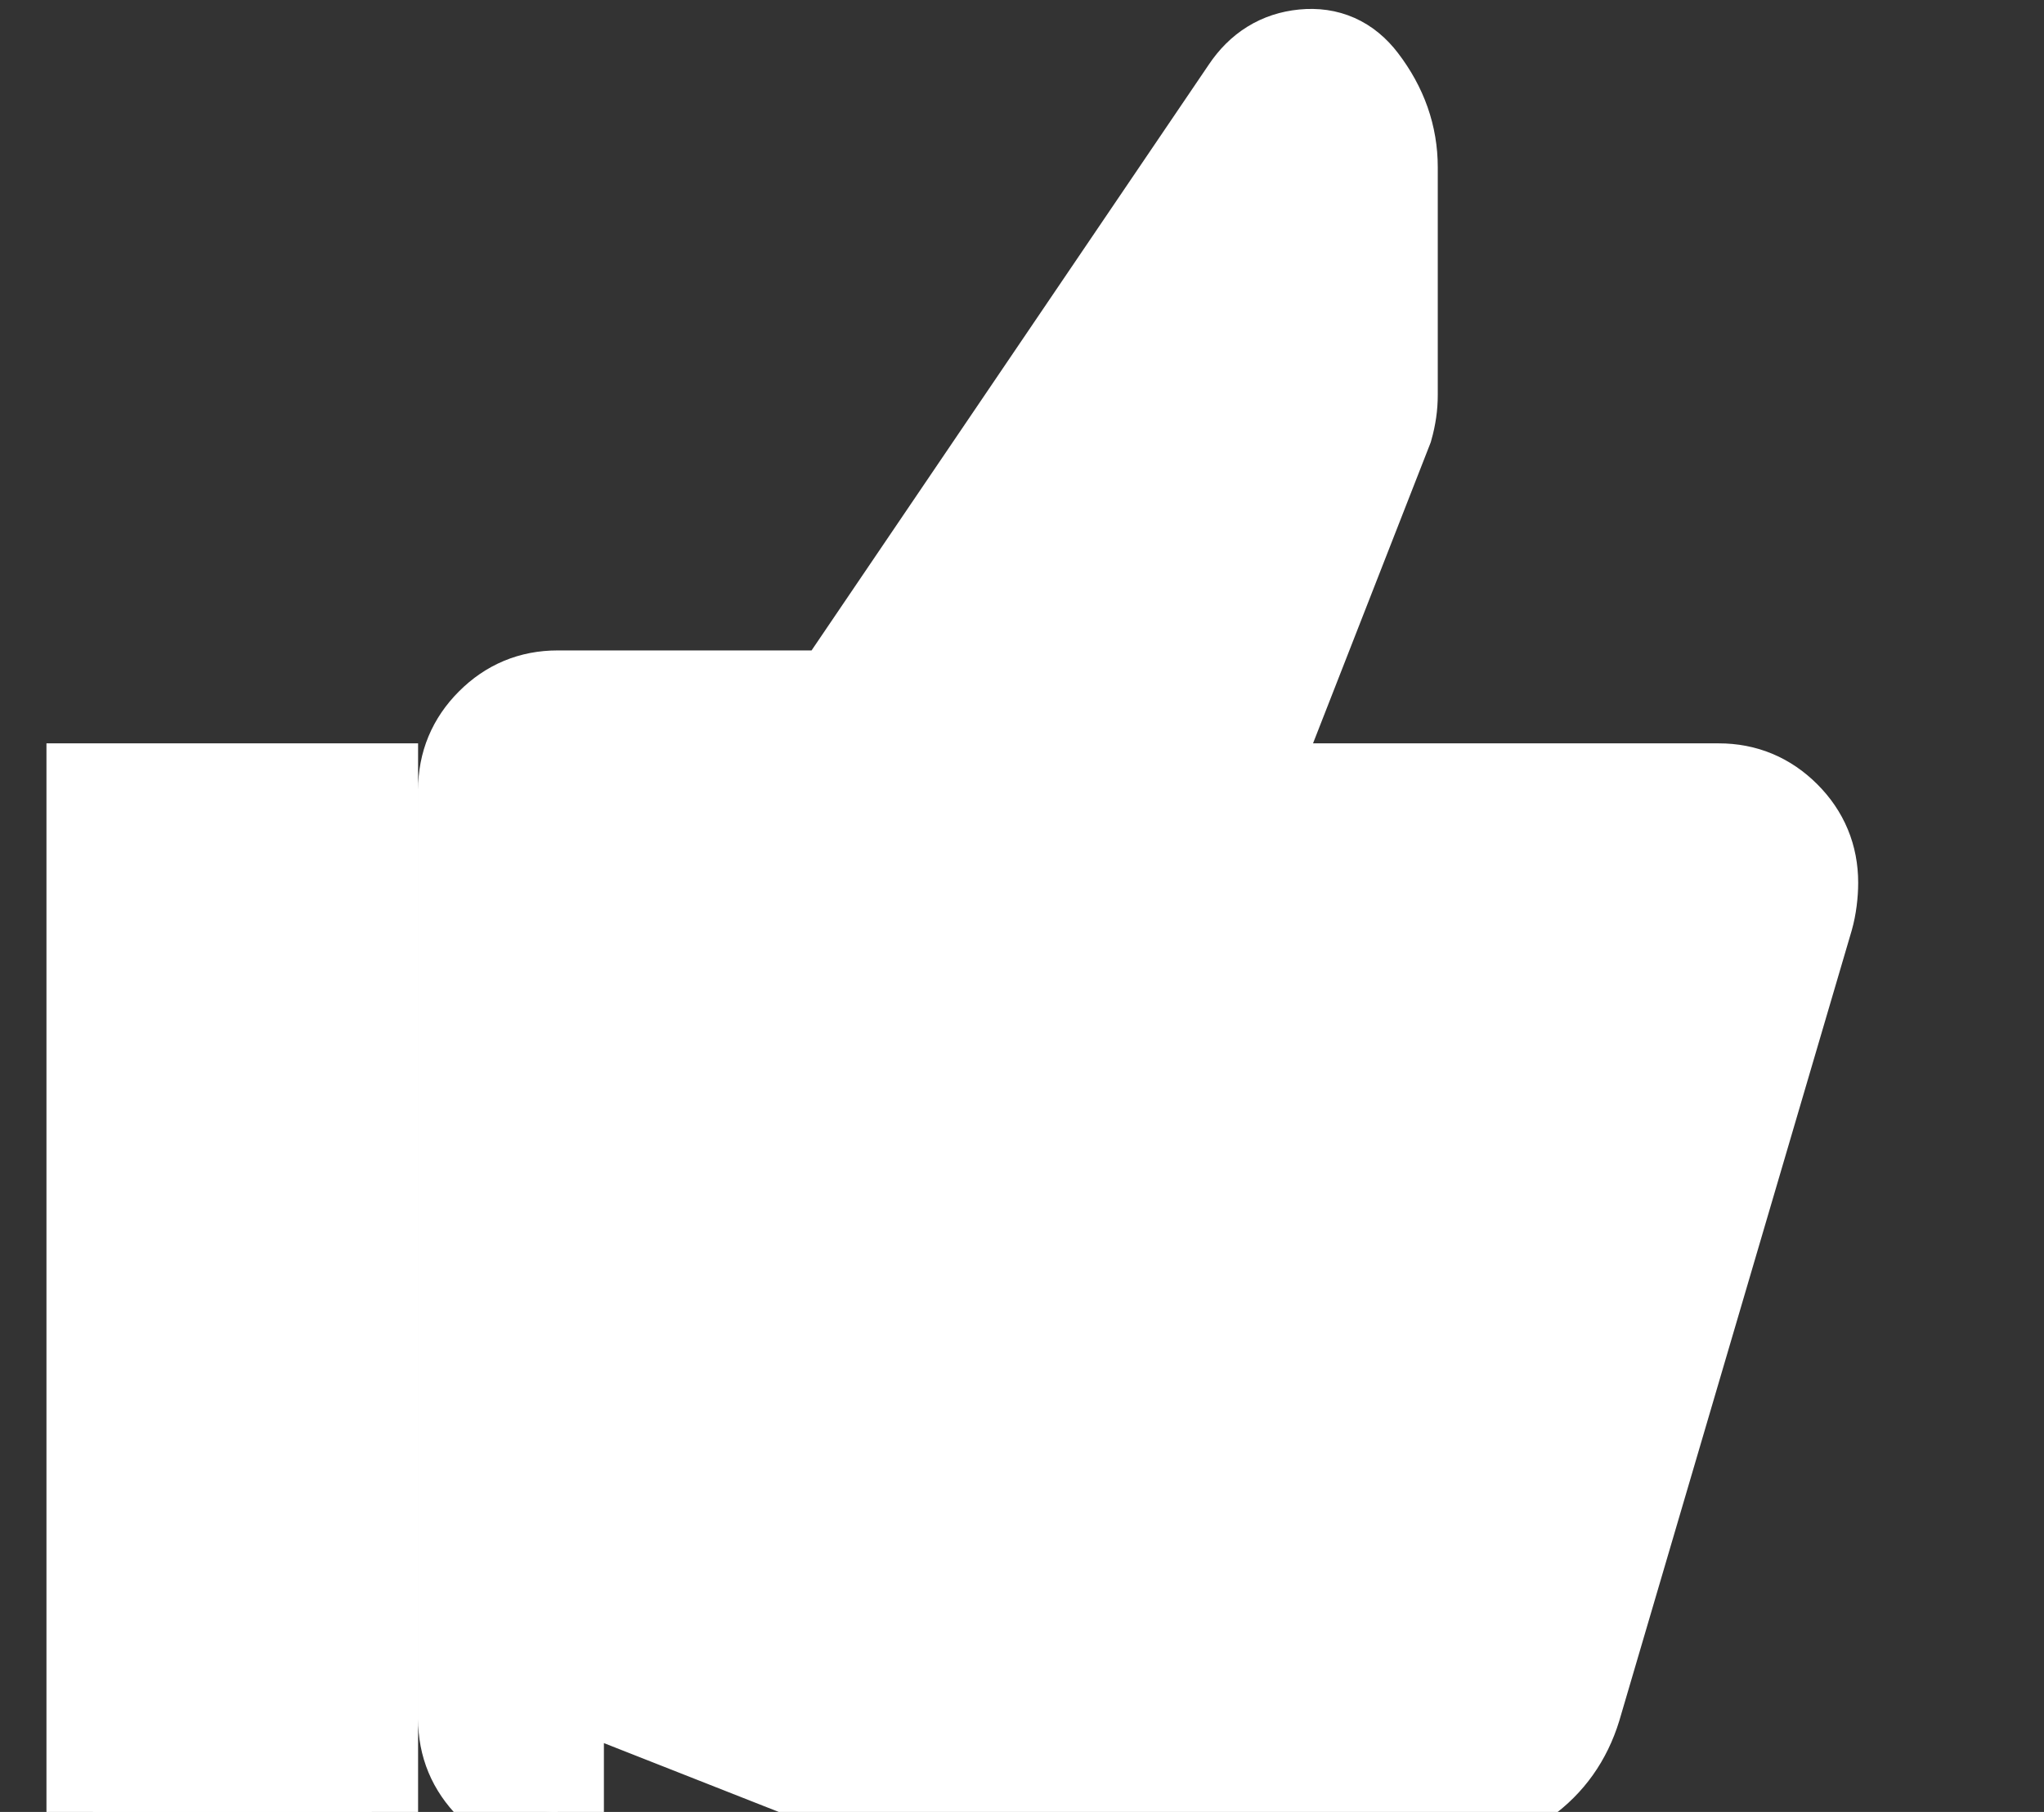 <svg width="44" height="39" viewBox="0 0 44 39" fill="none" xmlns="http://www.w3.org/2000/svg">
<rect x="0" y="0" width="44" height="39" fill="#333333" stroke="none"/>
<path d="M12 39C11.45 39 10.979 38.804 10.588 38.413C10.196 38.021 10 37.55 10 37V17C10 16.45 10.196 15.979 10.588 15.588C10.979 15.196 11.45 15 12 15H18L26.85 1.95C27.15 1.5 27.554 1.25 28.063 1.2C28.571 1.15 28.983 1.333 29.3 1.75C29.733 2.317 29.95 2.933 29.95 3.6V8.5C29.95 8.617 29.942 8.733 29.925 8.85C29.908 8.967 29.883 9.083 29.85 9.2L26.8 17H37C37.55 17 38.021 17.196 38.413 17.588C38.804 17.979 39 18.45 39 19C39 19.117 38.992 19.242 38.975 19.375C38.958 19.508 38.933 19.633 38.9 19.75L33.9 36.75C33.7 37.4 33.333 37.917 32.8 38.3C32.267 38.683 31.667 38.875 31 38.875H20C19.717 38.875 19.438 38.846 19.163 38.788C18.888 38.729 18.617 38.65 18.35 38.55L12 36.05V39ZM2 39V17H8V39H2Z" fill="#fff" stroke="#fff" stroke-width="2"/>
</svg>
